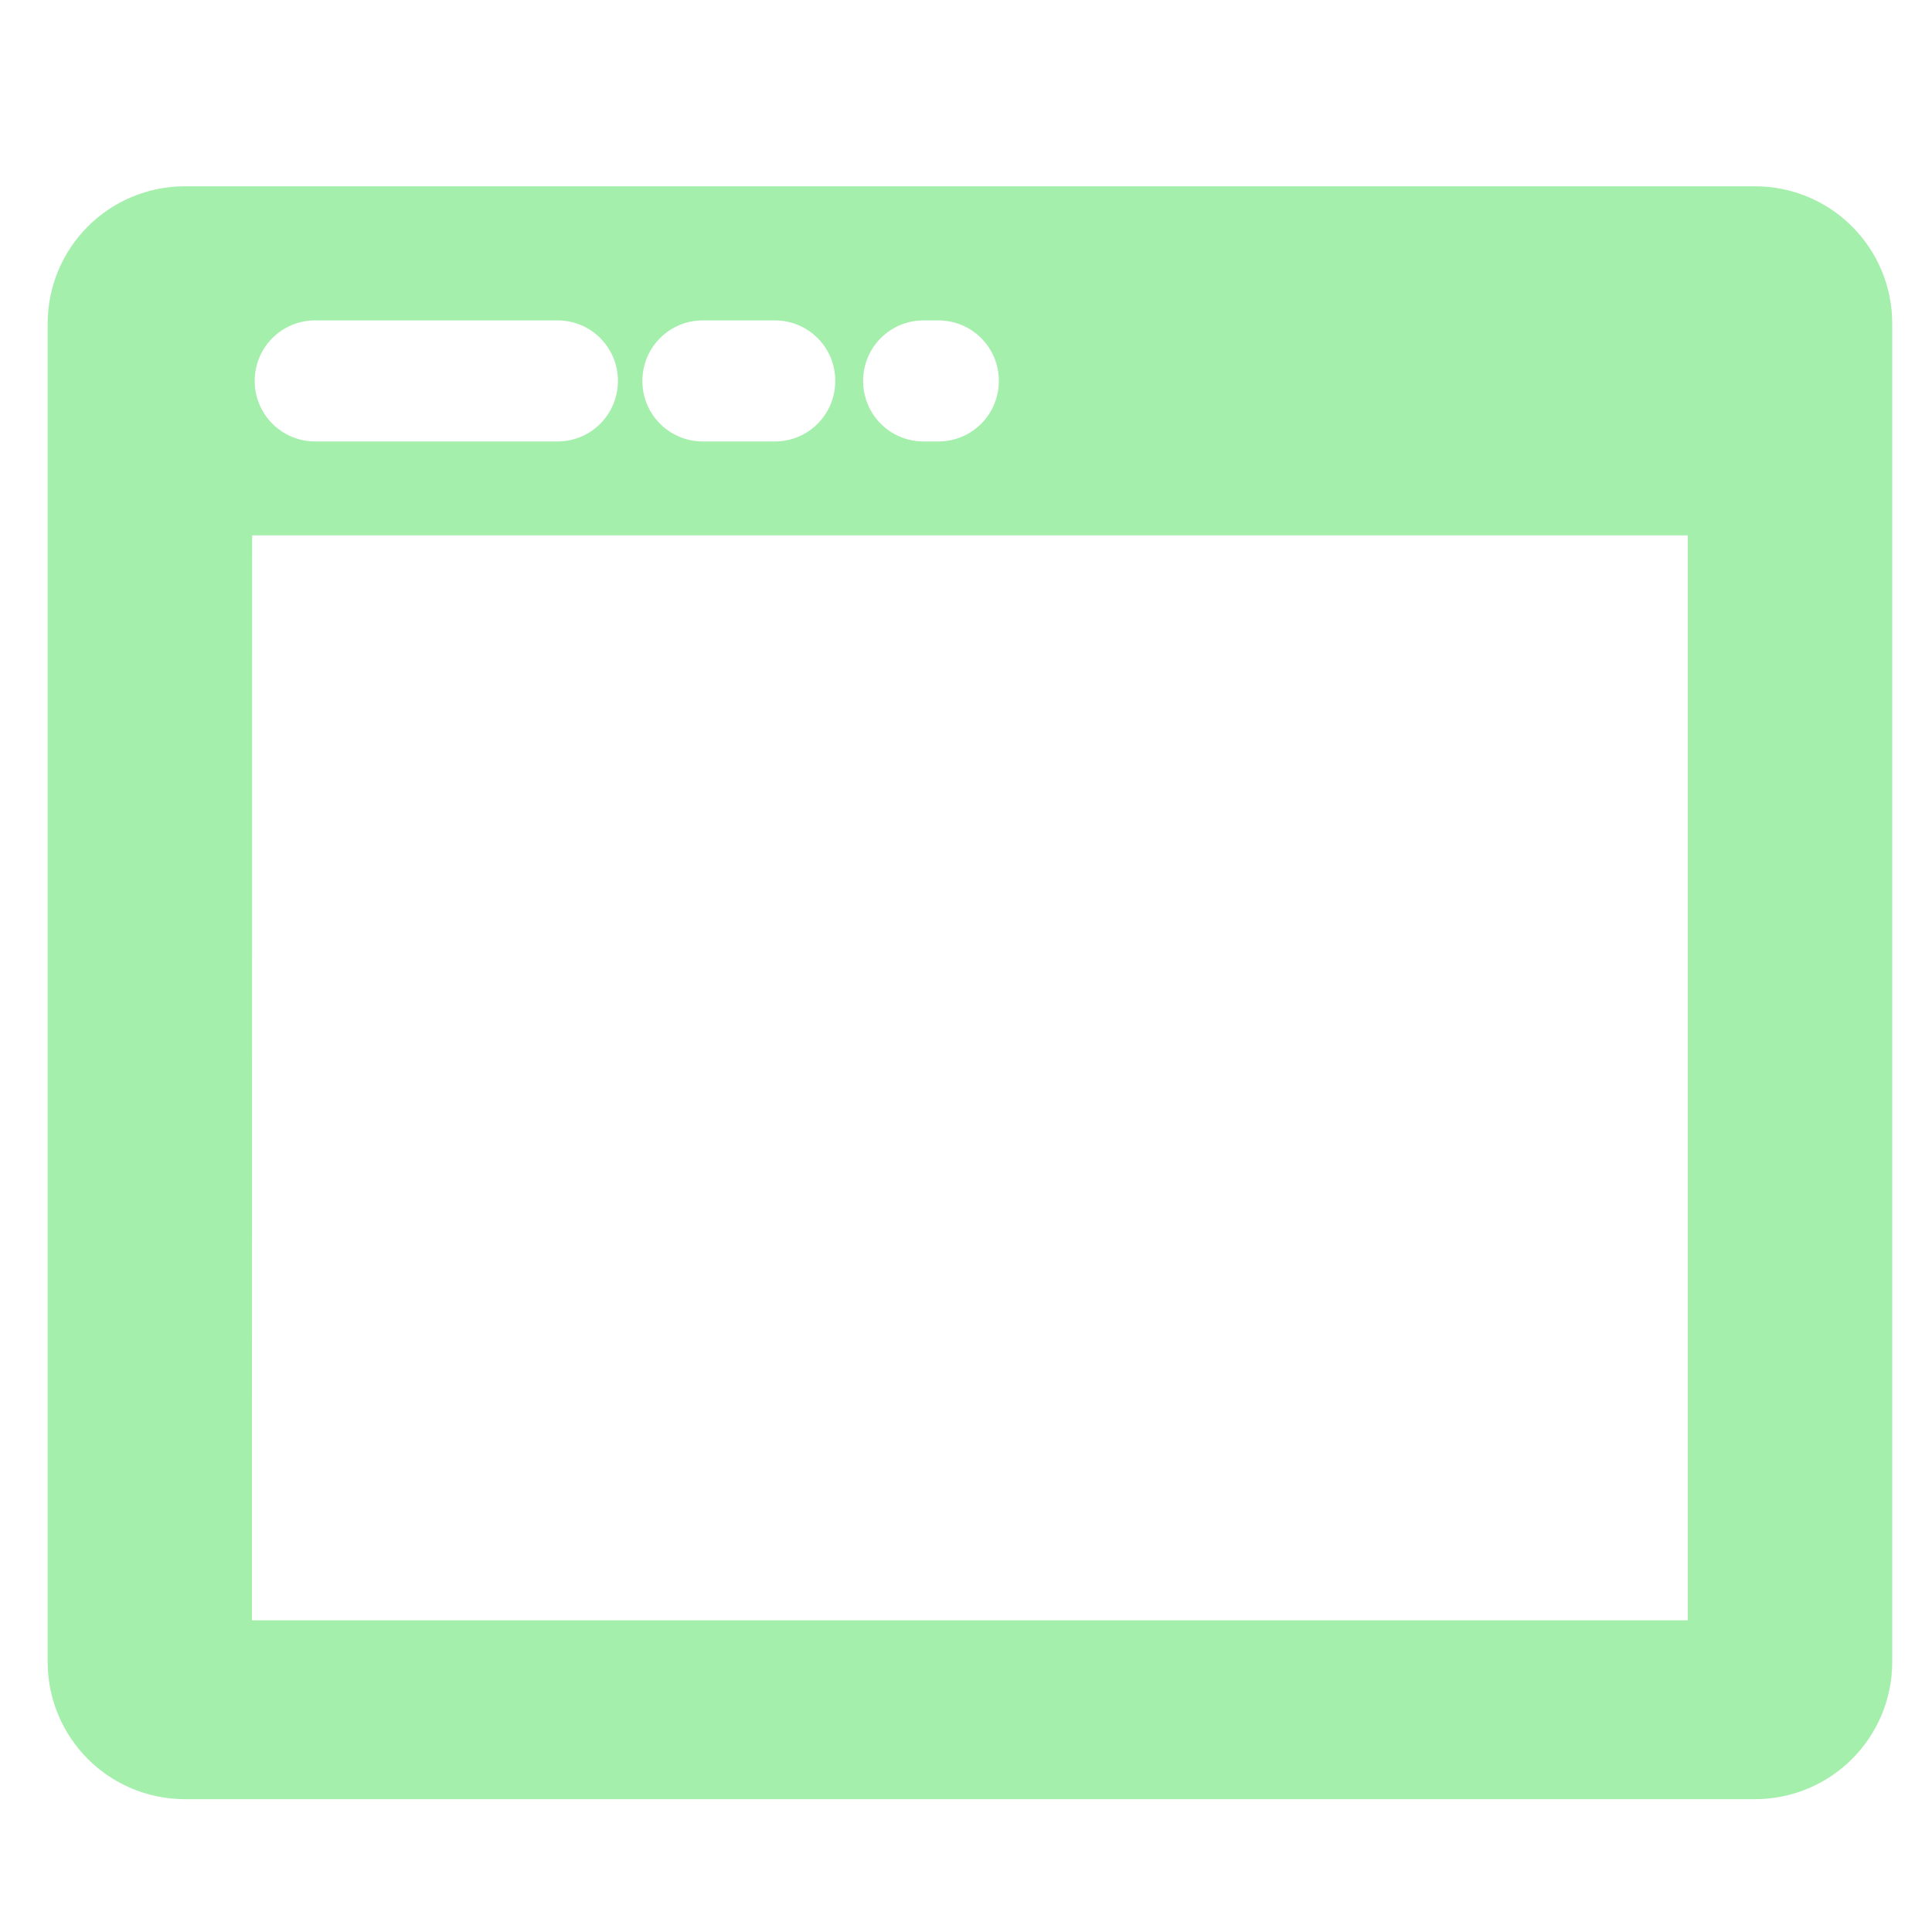 <?xml version="1.0" encoding="UTF-8" standalone="no"?>
<svg
   xmlns:dc="http://purl.org/dc/elements/1.1/"
   xmlns:cc="http://creativecommons.org/ns#"
   xmlns:rdf="http://www.w3.org/1999/02/22-rdf-syntax-ns#"
   xmlns:svg="http://www.w3.org/2000/svg"
   xmlns="http://www.w3.org/2000/svg"
   xmlns:sodipodi="http://sodipodi.sourceforge.net/DTD/sodipodi-0.dtd"
   xmlns:inkscape="http://www.inkscape.org/namespaces/inkscape"
   width="12mm"
   height="12mm"
   viewBox="0 0 12 12"
   version="1.1"
   id="svg3506"
   inkscape:version="1.0.2-2 (e86c870879, 2021-01-15)"
   sodipodi:docname="Screen.svg">
  <defs
     id="defs3500" />
  <sodipodi:namedview
     id="base"
     pagecolor="#ffffff"
     bordercolor="#666666"
     borderopacity="1.0"
     inkscape:pageopacity="0.0"
     inkscape:pageshadow="2"
     inkscape:zoom="11.2"
     inkscape:cx="14.903174"
     inkscape:cy="17.741579"
     inkscape:document-units="mm"
     inkscape:current-layer="layer1"
     showgrid="false"
     inkscape:window-width="1440"
     inkscape:window-height="837"
     inkscape:window-x="-8"
     inkscape:window-y="32"
     inkscape:window-maximized="1"
     inkscape:document-rotation="0" />
  <g
     inkscape:label="Layer 1"
     inkscape:groupmode="layer"
     id="layer1"
     transform="translate(0,-285)">
    <path
       id="rect845"
       style="fill:#a5efac;fill-opacity:1;stroke-width:2.673;stroke-linecap:round;stroke-linejoin:round"
       d="m 1.15,286.157 c -0.473,0 -0.854,0.381 -0.854,0.854 v 8.31 c 0,0.473 0.381,0.854 0.854,0.854 h 9.749 c 0.473,0 0.854,-0.381 0.854,-0.854 v -8.31 c 0,-0.473 -0.381,-0.854 -0.854,-0.854 z m 0.809,0.833 h 1.503 c 0.208,0 0.376,0.167 0.376,0.376 0,0.208 -0.167,0.376 -0.376,0.376 H 1.958 c -0.208,0 -0.376,-0.168 -0.376,-0.376 0,-0.208 0.167,-0.376 0.376,-0.376 z m 2.408,0 h 0.445 c 0.208,0 0.376,0.167 0.376,0.376 0,0.208 -0.167,0.376 -0.376,0.376 H 4.366 c -0.208,0 -0.376,-0.167 -0.376,-0.376 0,-0.208 0.167,-0.376 0.376,-0.376 z m 1.37,0 h 0.091 c 0.208,0 0.376,0.167 0.376,0.376 0,0.208 -0.167,0.376 -0.376,0.376 h -0.091 c -0.208,0 -0.376,-0.167 -0.376,-0.376 0,-0.208 0.167,-0.376 0.376,-0.376 z m -4.171,1.335 h 8.917 v 6.739 H 1.565 Z" />
  </g>
</svg>
